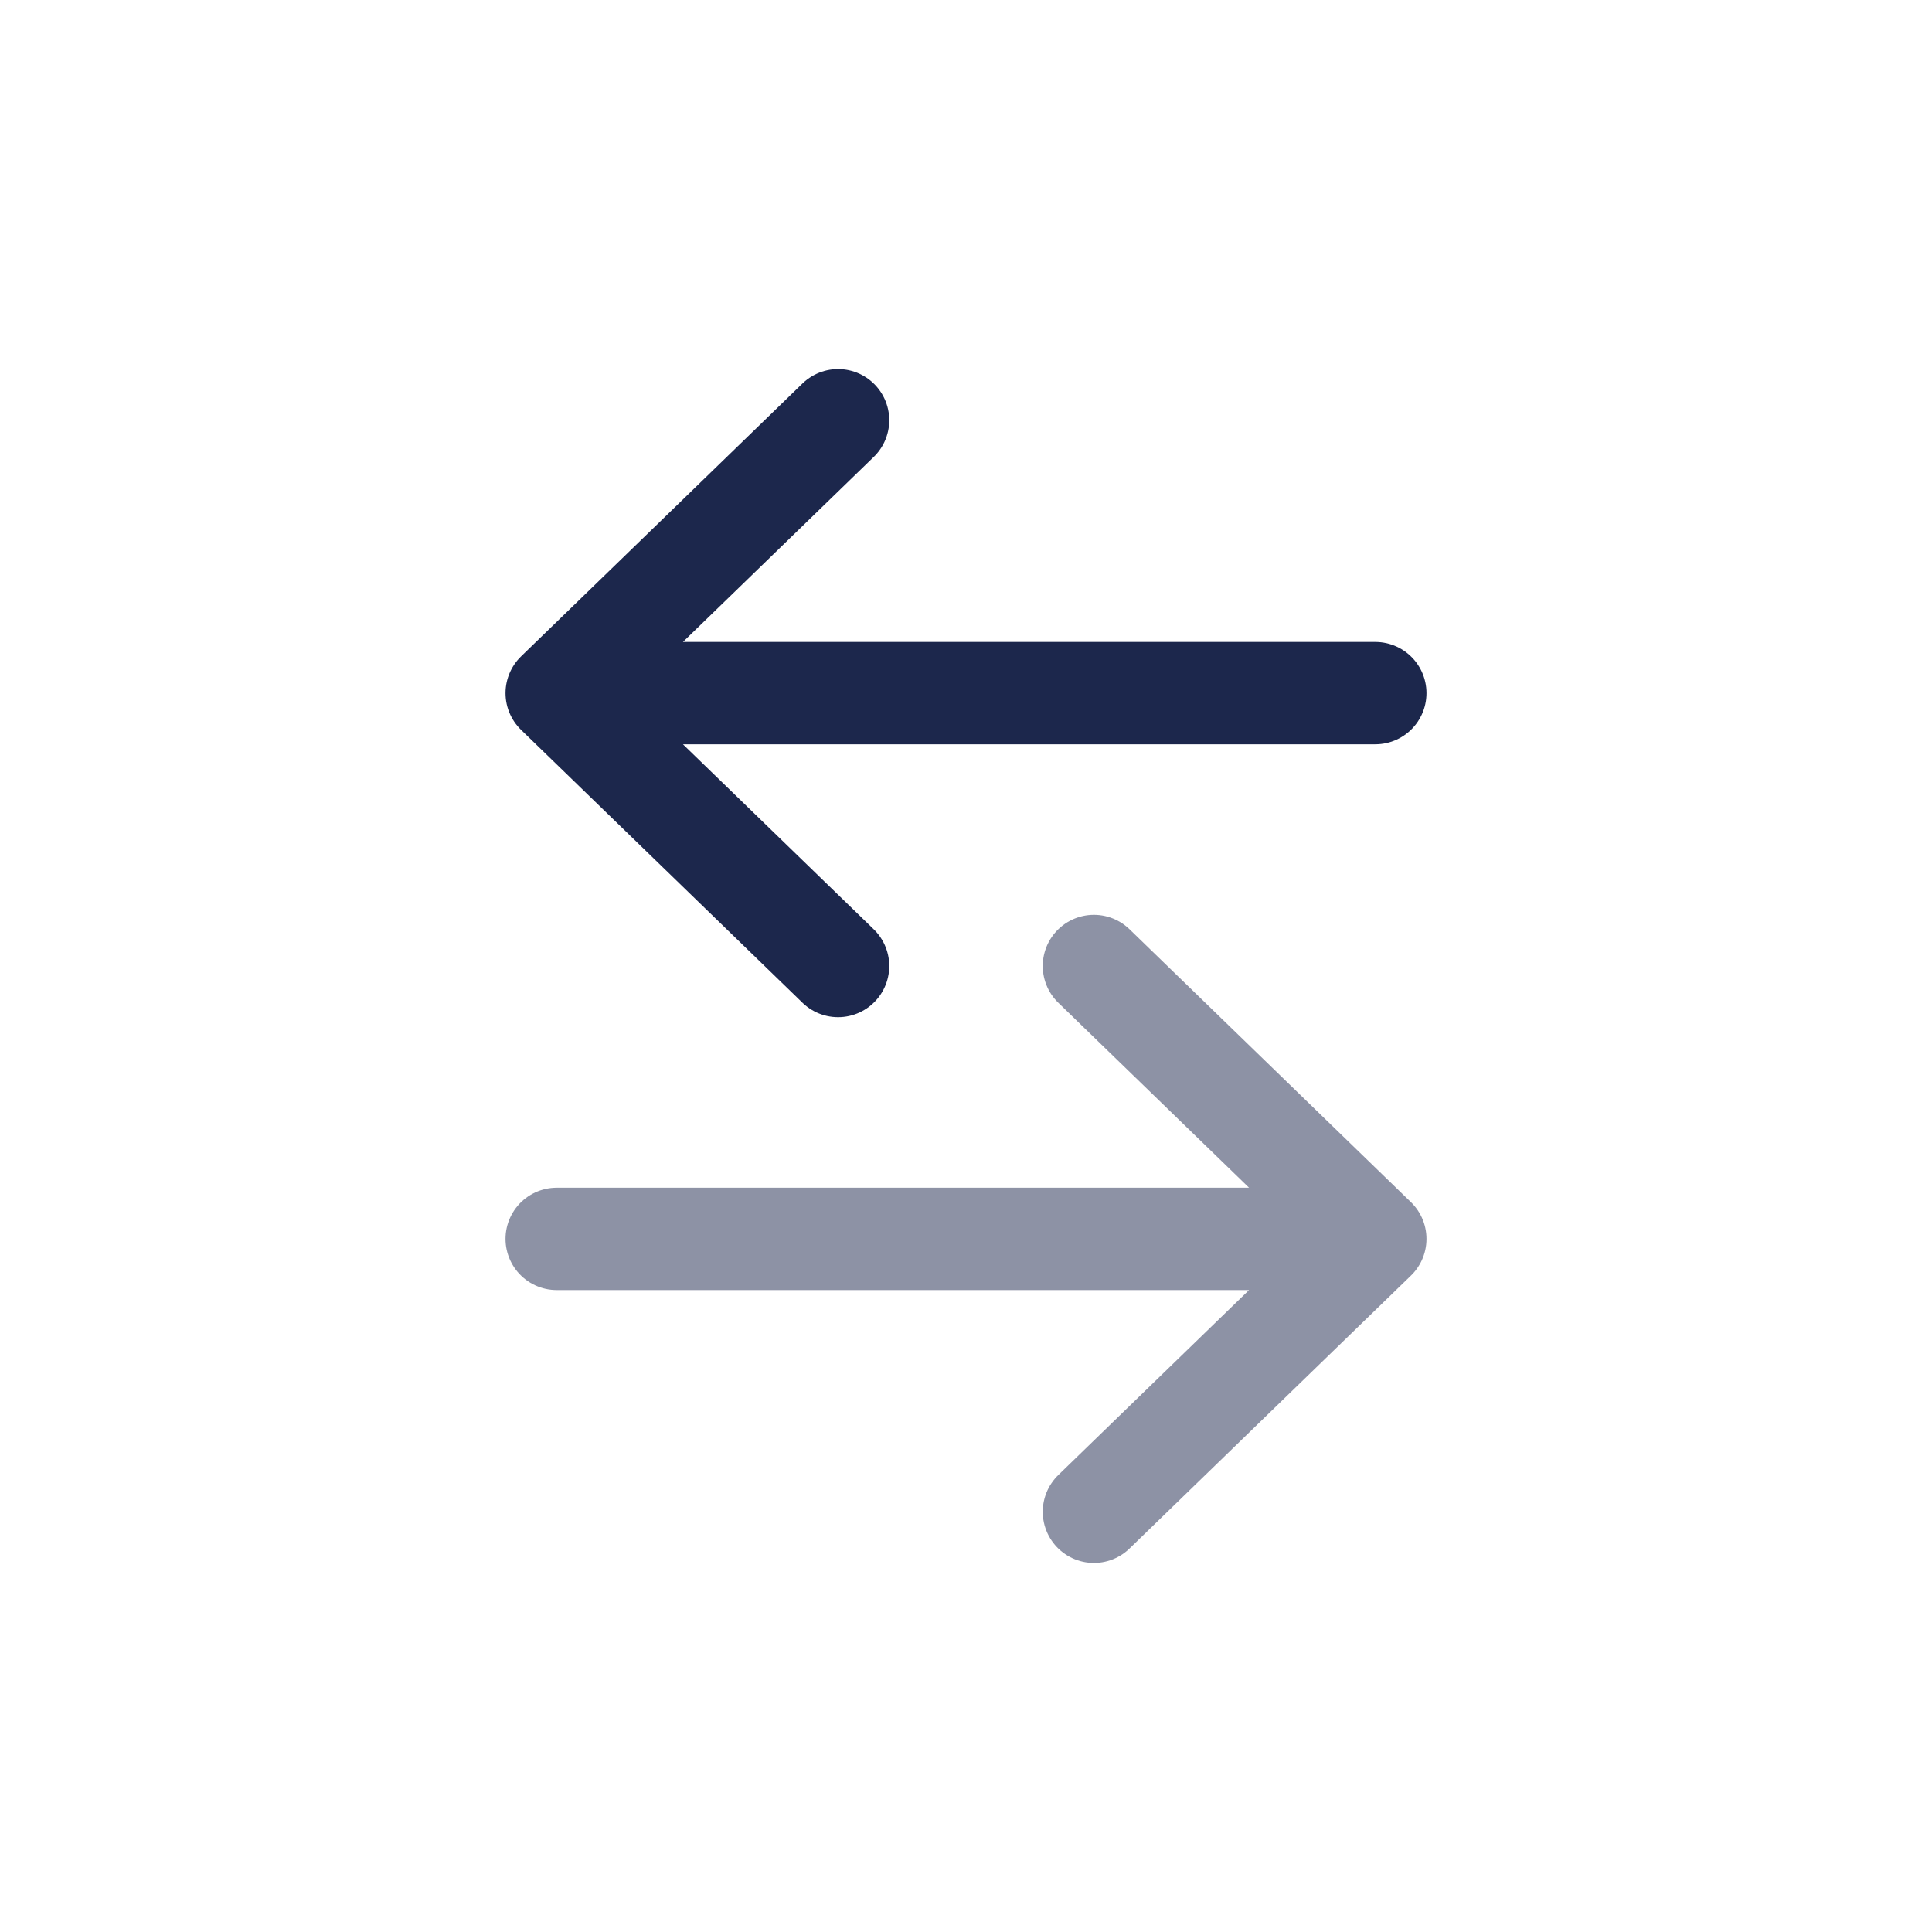 <svg width="30px" height="30px" viewBox="-2.16 -2.16 28.32 28.32" fill="none"
    xmlns="http://www.w3.org/2000/svg">
    <g id="SVGRepo_bgCarrier" stroke-width="0"></g>
    <g id="SVGRepo_tracerCarrier" stroke-linecap="round" stroke-linejoin="round"></g>
    <g id="SVGRepo_iconCarrier">
        <path d="M18 8L6 8M6 8L10.125 4M6 8L10.125 12" stroke="#1C274C" stroke-width="1.5"
            stroke-linecap="round"
            stroke-linejoin="round"></path>
        <path opacity="0.5" d="M6 16L18 16M18 16L13.875 12M18 16L13.875 20" stroke="#1C274C"
            stroke-width="1.5"
            stroke-linecap="round" stroke-linejoin="round"></path>
    </g>
</svg>